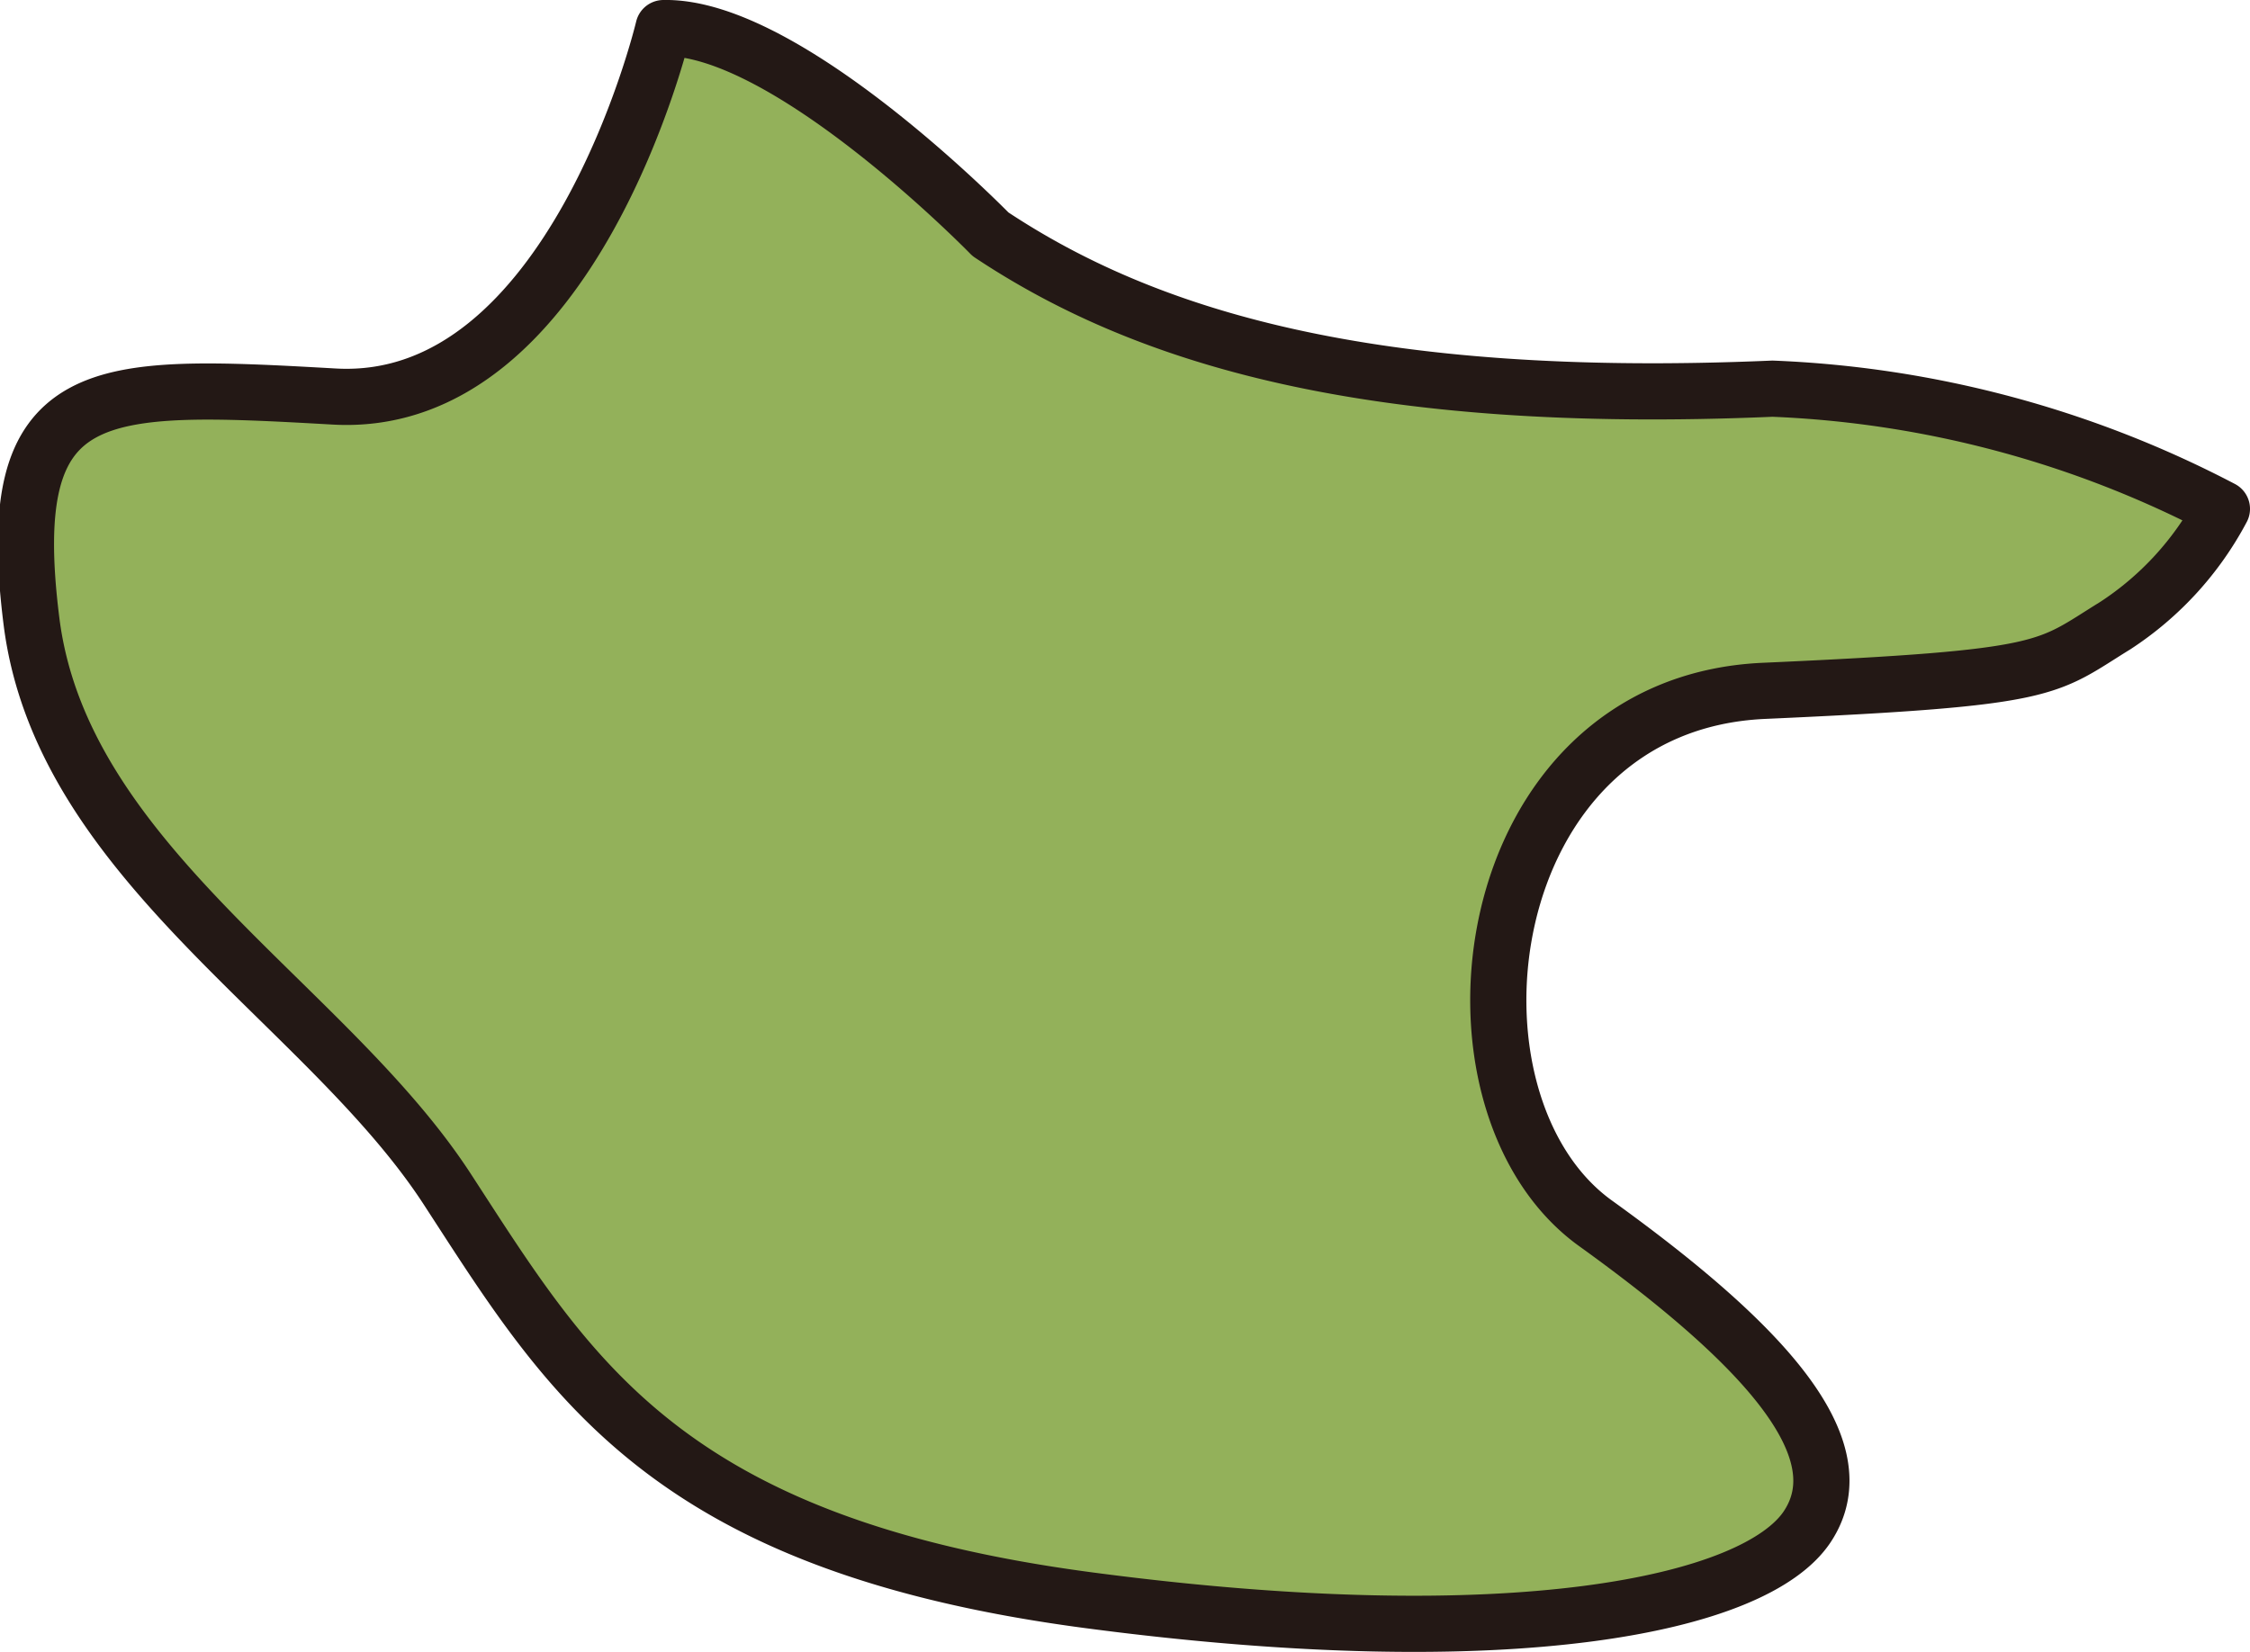 <svg id="基隆" xmlns="http://www.w3.org/2000/svg" viewBox="0 0 40.05 29.42"><defs><style>.cls-1{fill:#93b15a;stroke:#231815;stroke-linejoin:round;}</style></defs><path class="cls-1" d="M537.59,82.45a18.85,18.85,0,0,0-8-2.14c-7.19.31-11.17-.92-13.92-2.75,0,0-3.62-3.72-5.82-3.67,0,0-1.61,6.8-5.86,6.56s-5.93-.3-5.39,4,5.24,6.79,7.4,10.11,3.86,6.32,11.41,7.32,11.88.08,12.8-1.31-.77-3.24-3.77-5.4-2.16-9.25,3-9.48,5-.39,6.25-1.16A5.62,5.62,0,0,0,537.59,82.45Z" transform="translate(-498.04 -73.39)"/></svg>